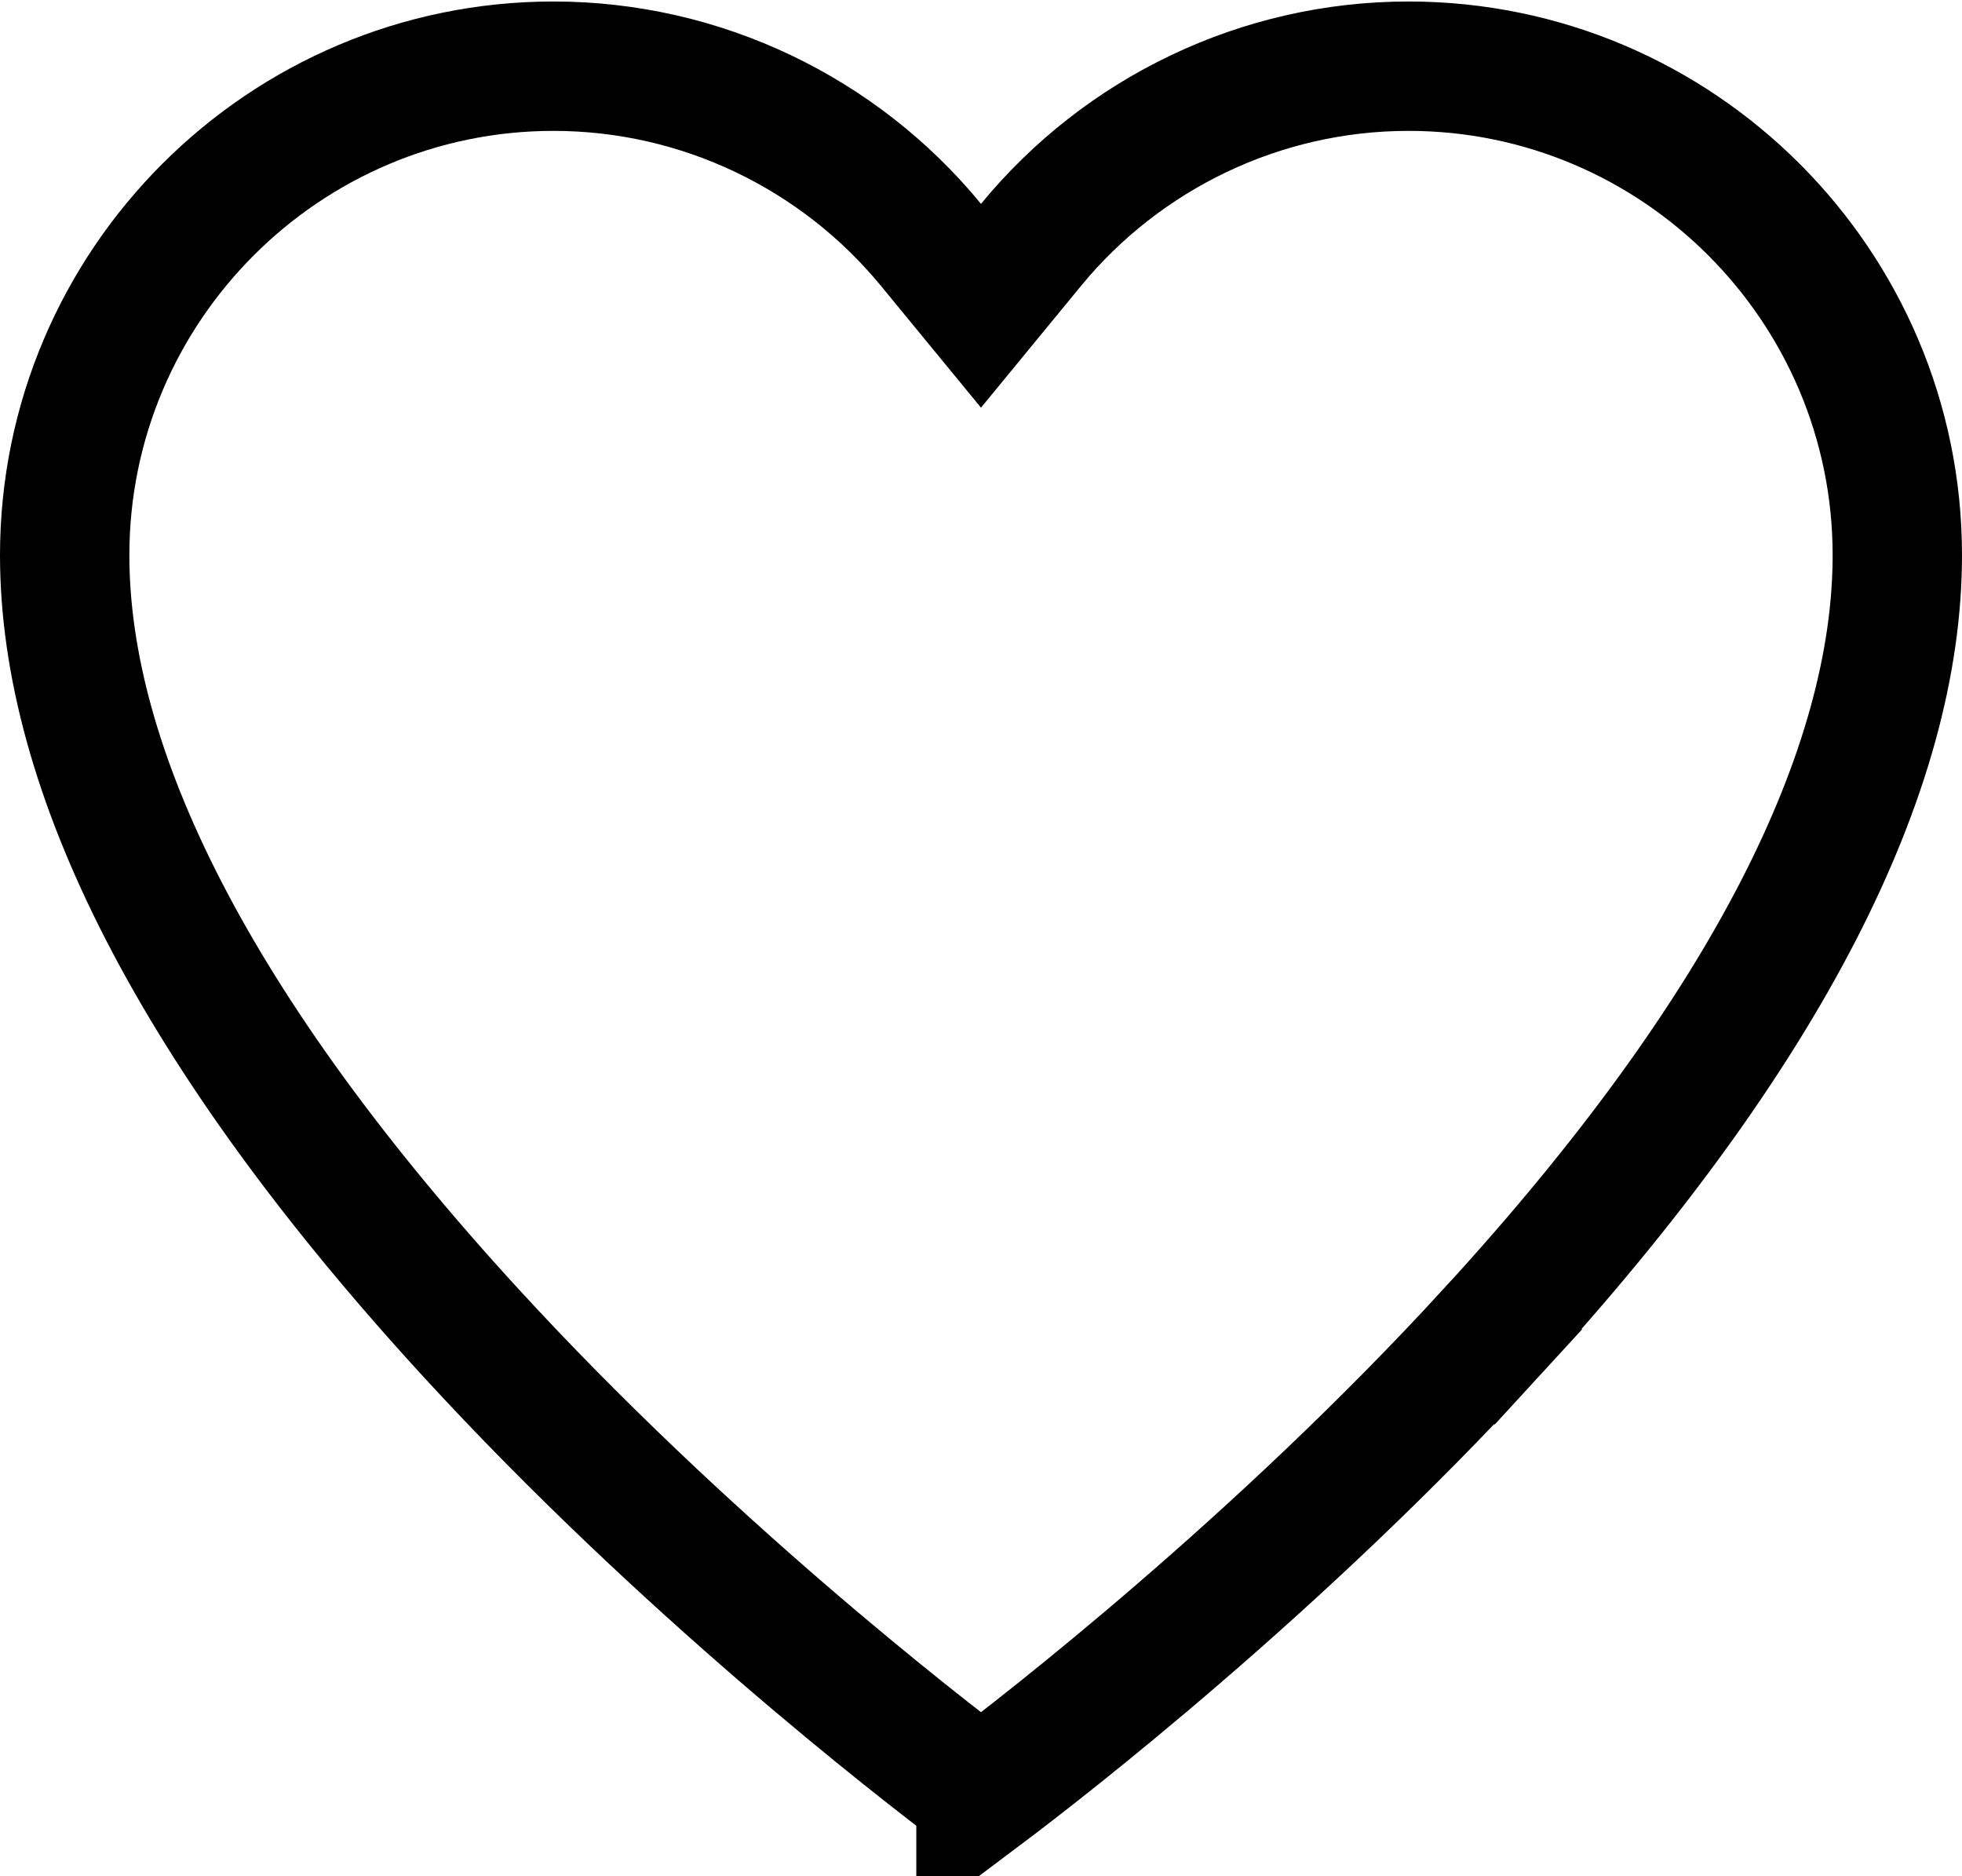 <svg width="455" height="435" viewBox="0 0 455 435" fill="none" xmlns="http://www.w3.org/2000/svg">
<path d="M215.91 56.788L227.5 70.895L239.09 56.788C260.421 30.825 292.449 15.346 326.632 15.346C389.13 15.346 440 66.215 440 128.714C440 178.444 410.08 239 345.716 309.118L356.766 319.262L345.716 309.118C296.462 362.776 242.729 404.45 227.497 415.894L227.497 415.893C212.268 404.452 158.536 362.779 109.281 309.117C44.919 238.999 15 178.443 15 128.714C15 66.215 65.87 15.346 128.368 15.346C162.551 15.346 194.579 30.825 215.91 56.788Z" stroke="black" stroke-width="30"/>
</svg>
